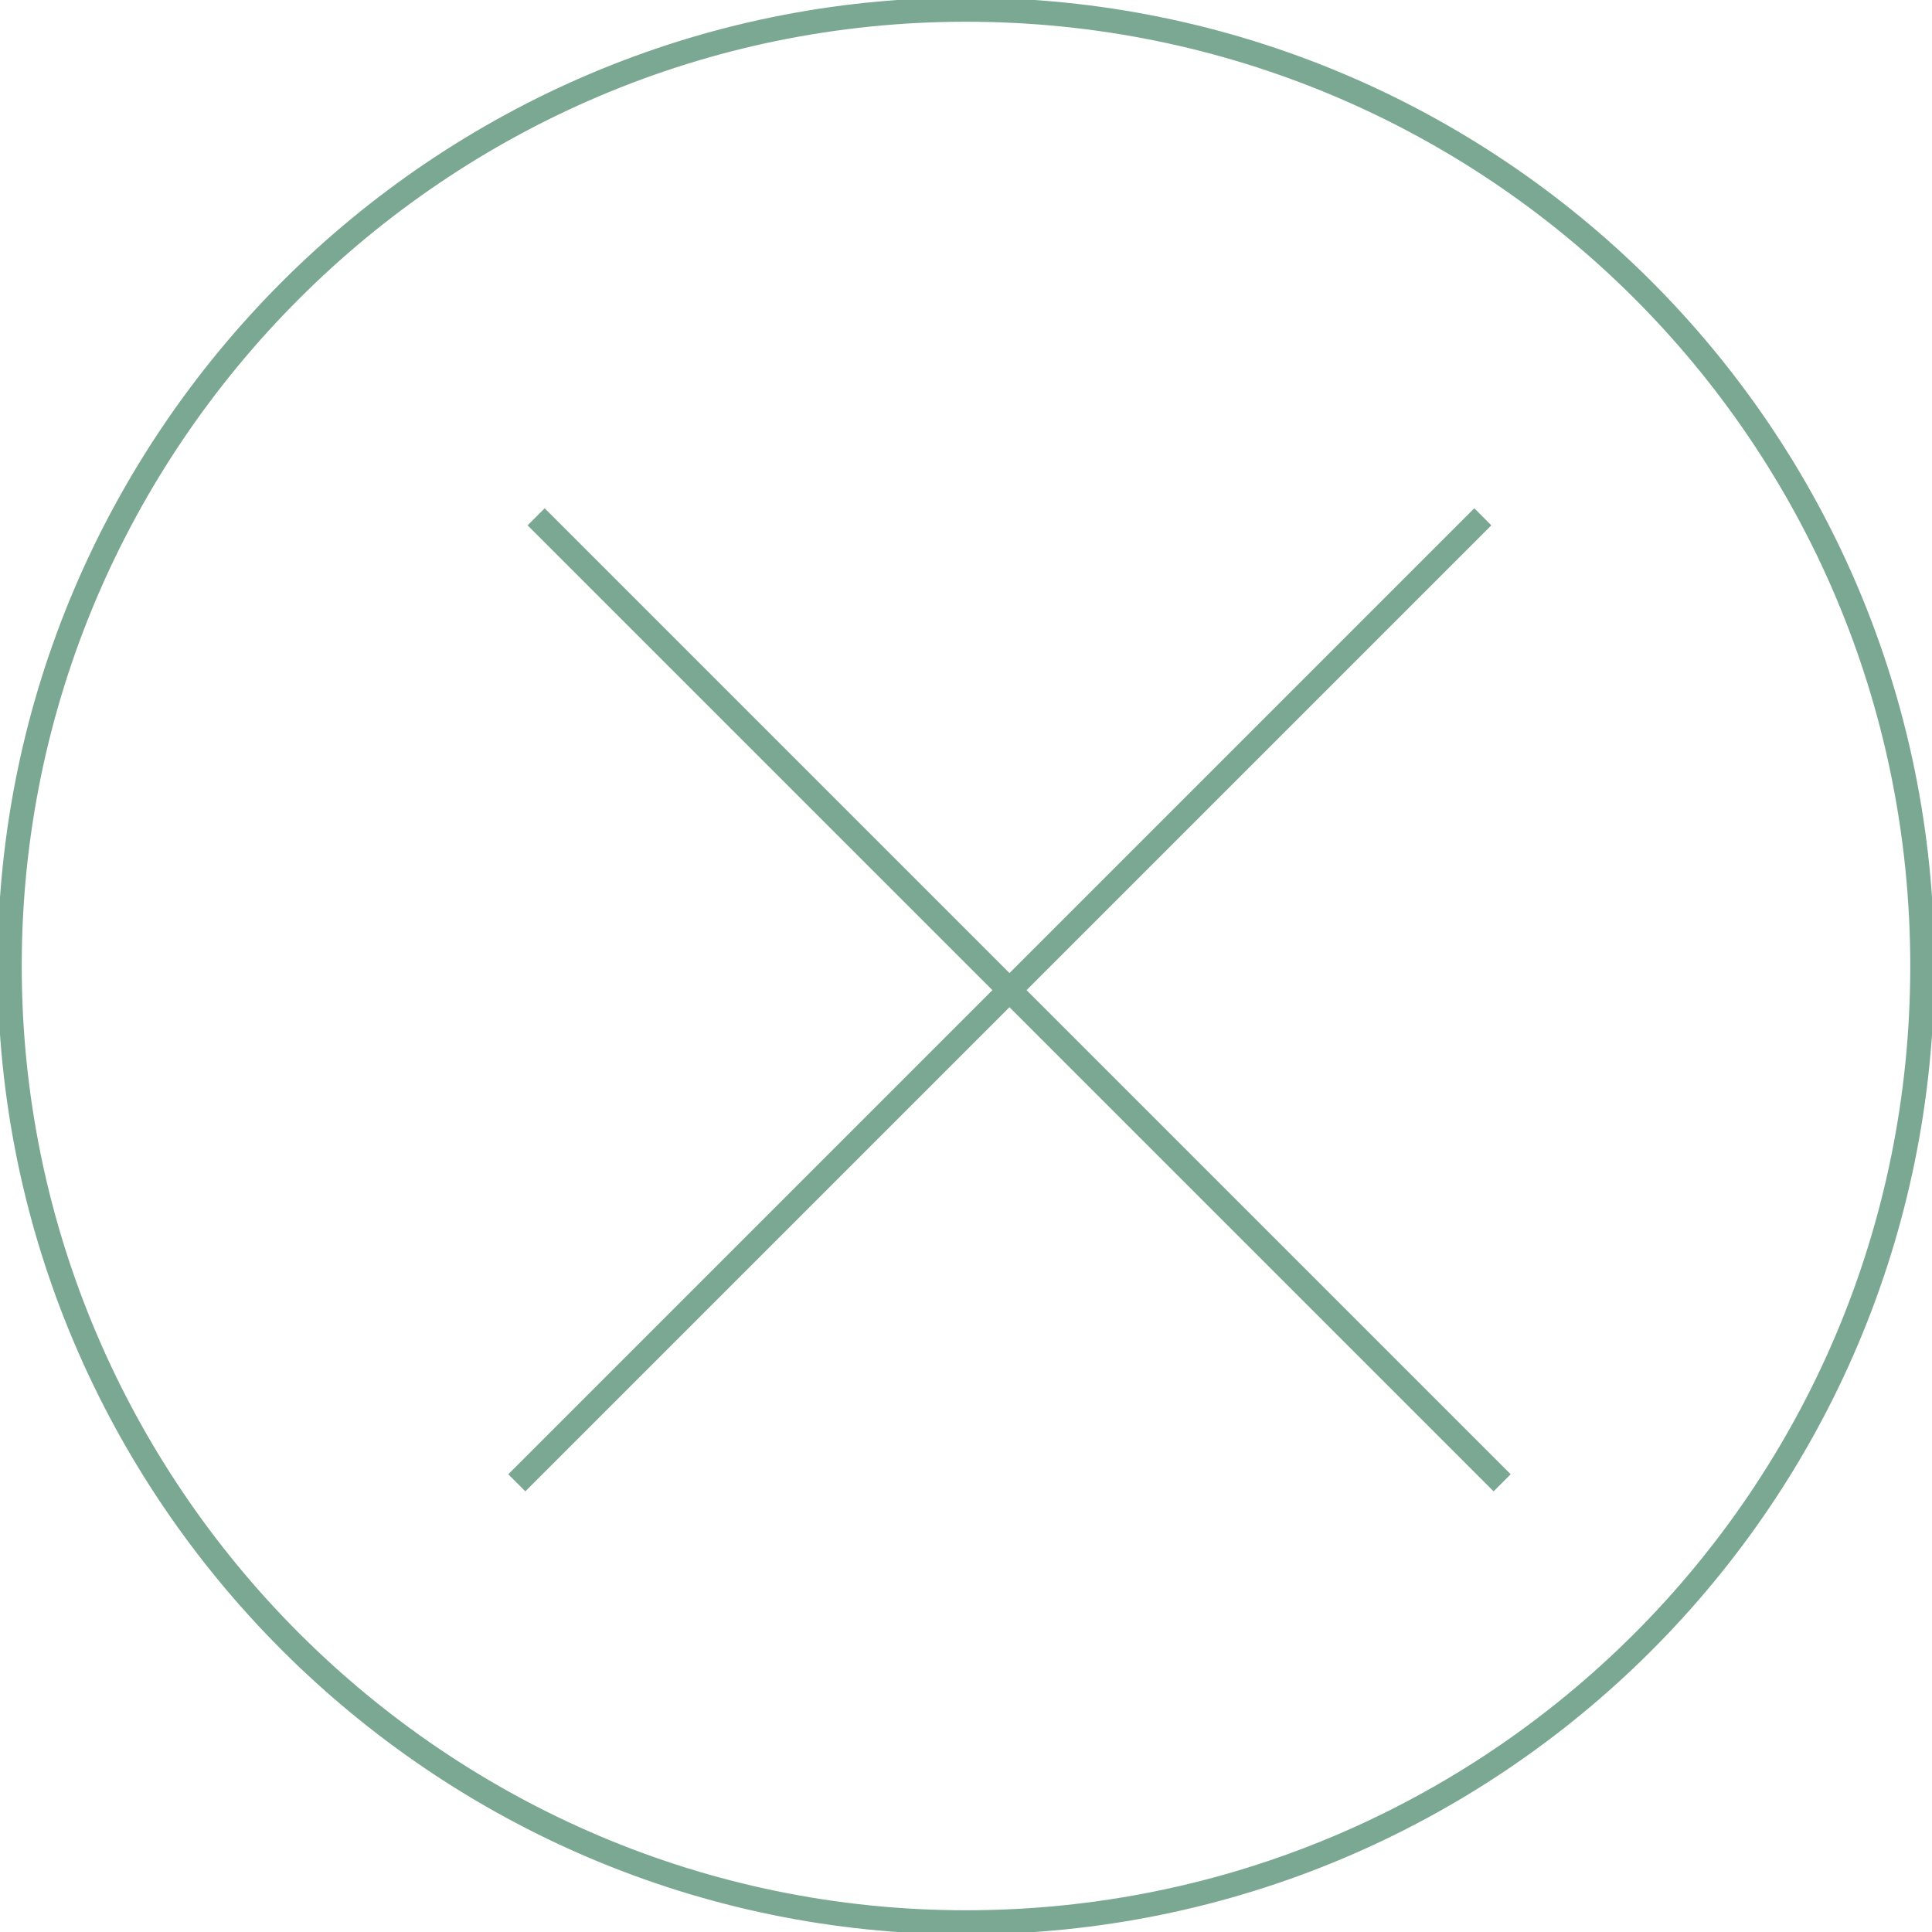 <svg width="40" height="40" viewBox="0 0 40 40" fill="none" xmlns="http://www.w3.org/2000/svg">
<path stroke="#7BA892" stroke-width="0.5" d="M20,0.2c10.9,0,19.8,8.8,19.8,19.8S30.9,39.8,20,39.8S0.2,30.9,0.2,20S9.1,0.2,20,0.2z M10.7,30.7l20-20M11.1,10.7l20,20"/>
</svg>
